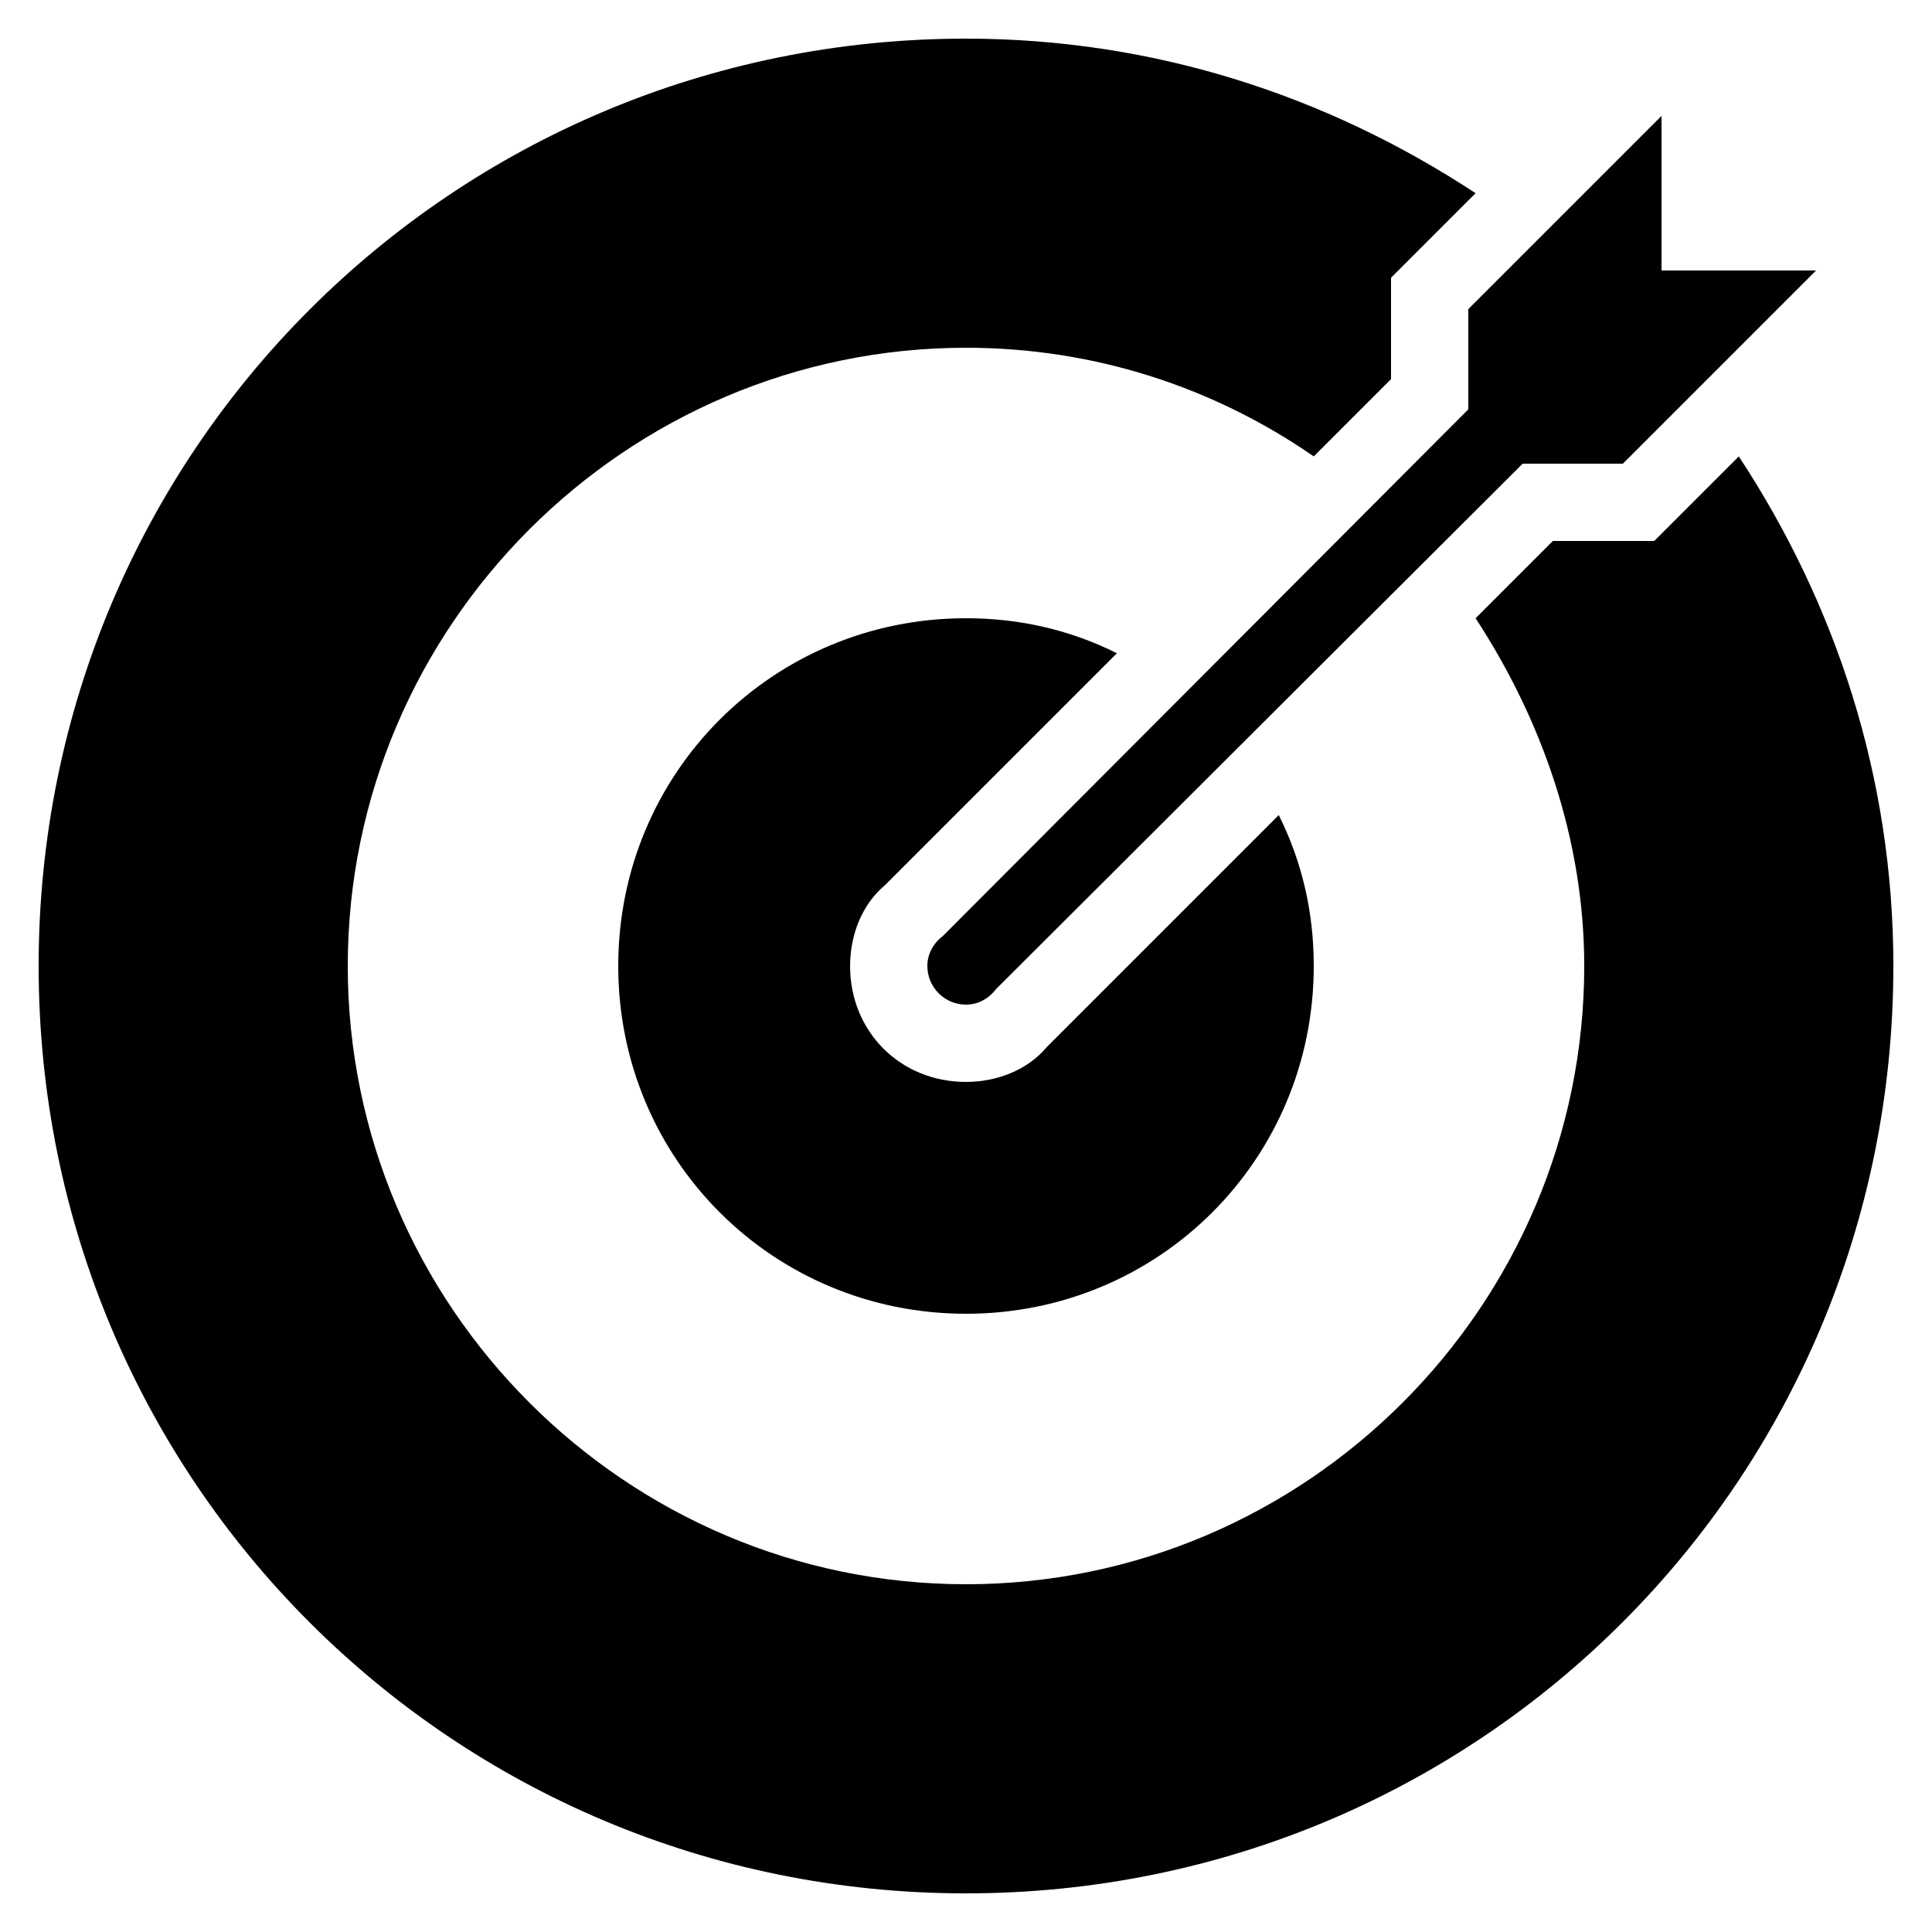 <?xml version="1.0" encoding="utf-8"?>
<svg xmlns="http://www.w3.org/2000/svg" viewBox="0 0 50 50" fill="#000000"><path d="M 25 1 C 11.7 1 1 11.7 1 25 C 1 38.3 11.7 49 25 49 C 38.3 49 49 38.3 49 25 C 49 20.1 47.5 15.613 45 11.812 L 43.406 13.406 L 42.812 14 L 42 14 L 40.188 14 L 38.188 16 C 39.888 18.6 41 21.7 41 25 C 41 33.8 33.8 41 25 41 C 16.2 41 9 33.8 9 25 C 9 16.2 16.2 9 25 9 C 28.3 9 31.4 10.012 34 11.812 L 36 9.812 L 36 8 L 36 7.188 L 36.594 6.594 L 38.188 5 C 34.388 2.5 29.9 1 25 1 z M 43 3 L 38 8 L 38 10.594 L 24.406 24.219 C 24.166 24.401 24 24.675 24 25 C 24 25.552 24.448 26 25 26 C 25.325 26 25.599 25.834 25.781 25.594 L 39.406 12 L 42 12 L 47 7 L 43 7 L 43 3 z M 25 16 C 20 16 16 20 16 25 C 16 30 20 34 25 34 C 30 34 34 30 34 25 C 34 23.6 33.694 22.294 33.094 21.094 L 27.094 27.094 C 26.594 27.694 25.8 28 25 28 C 23.3 28 22 26.7 22 25 C 22 24.2 22.306 23.406 22.906 22.906 L 28.906 16.906 C 27.706 16.306 26.4 16 25 16 z" fill="#000000"/></svg>
